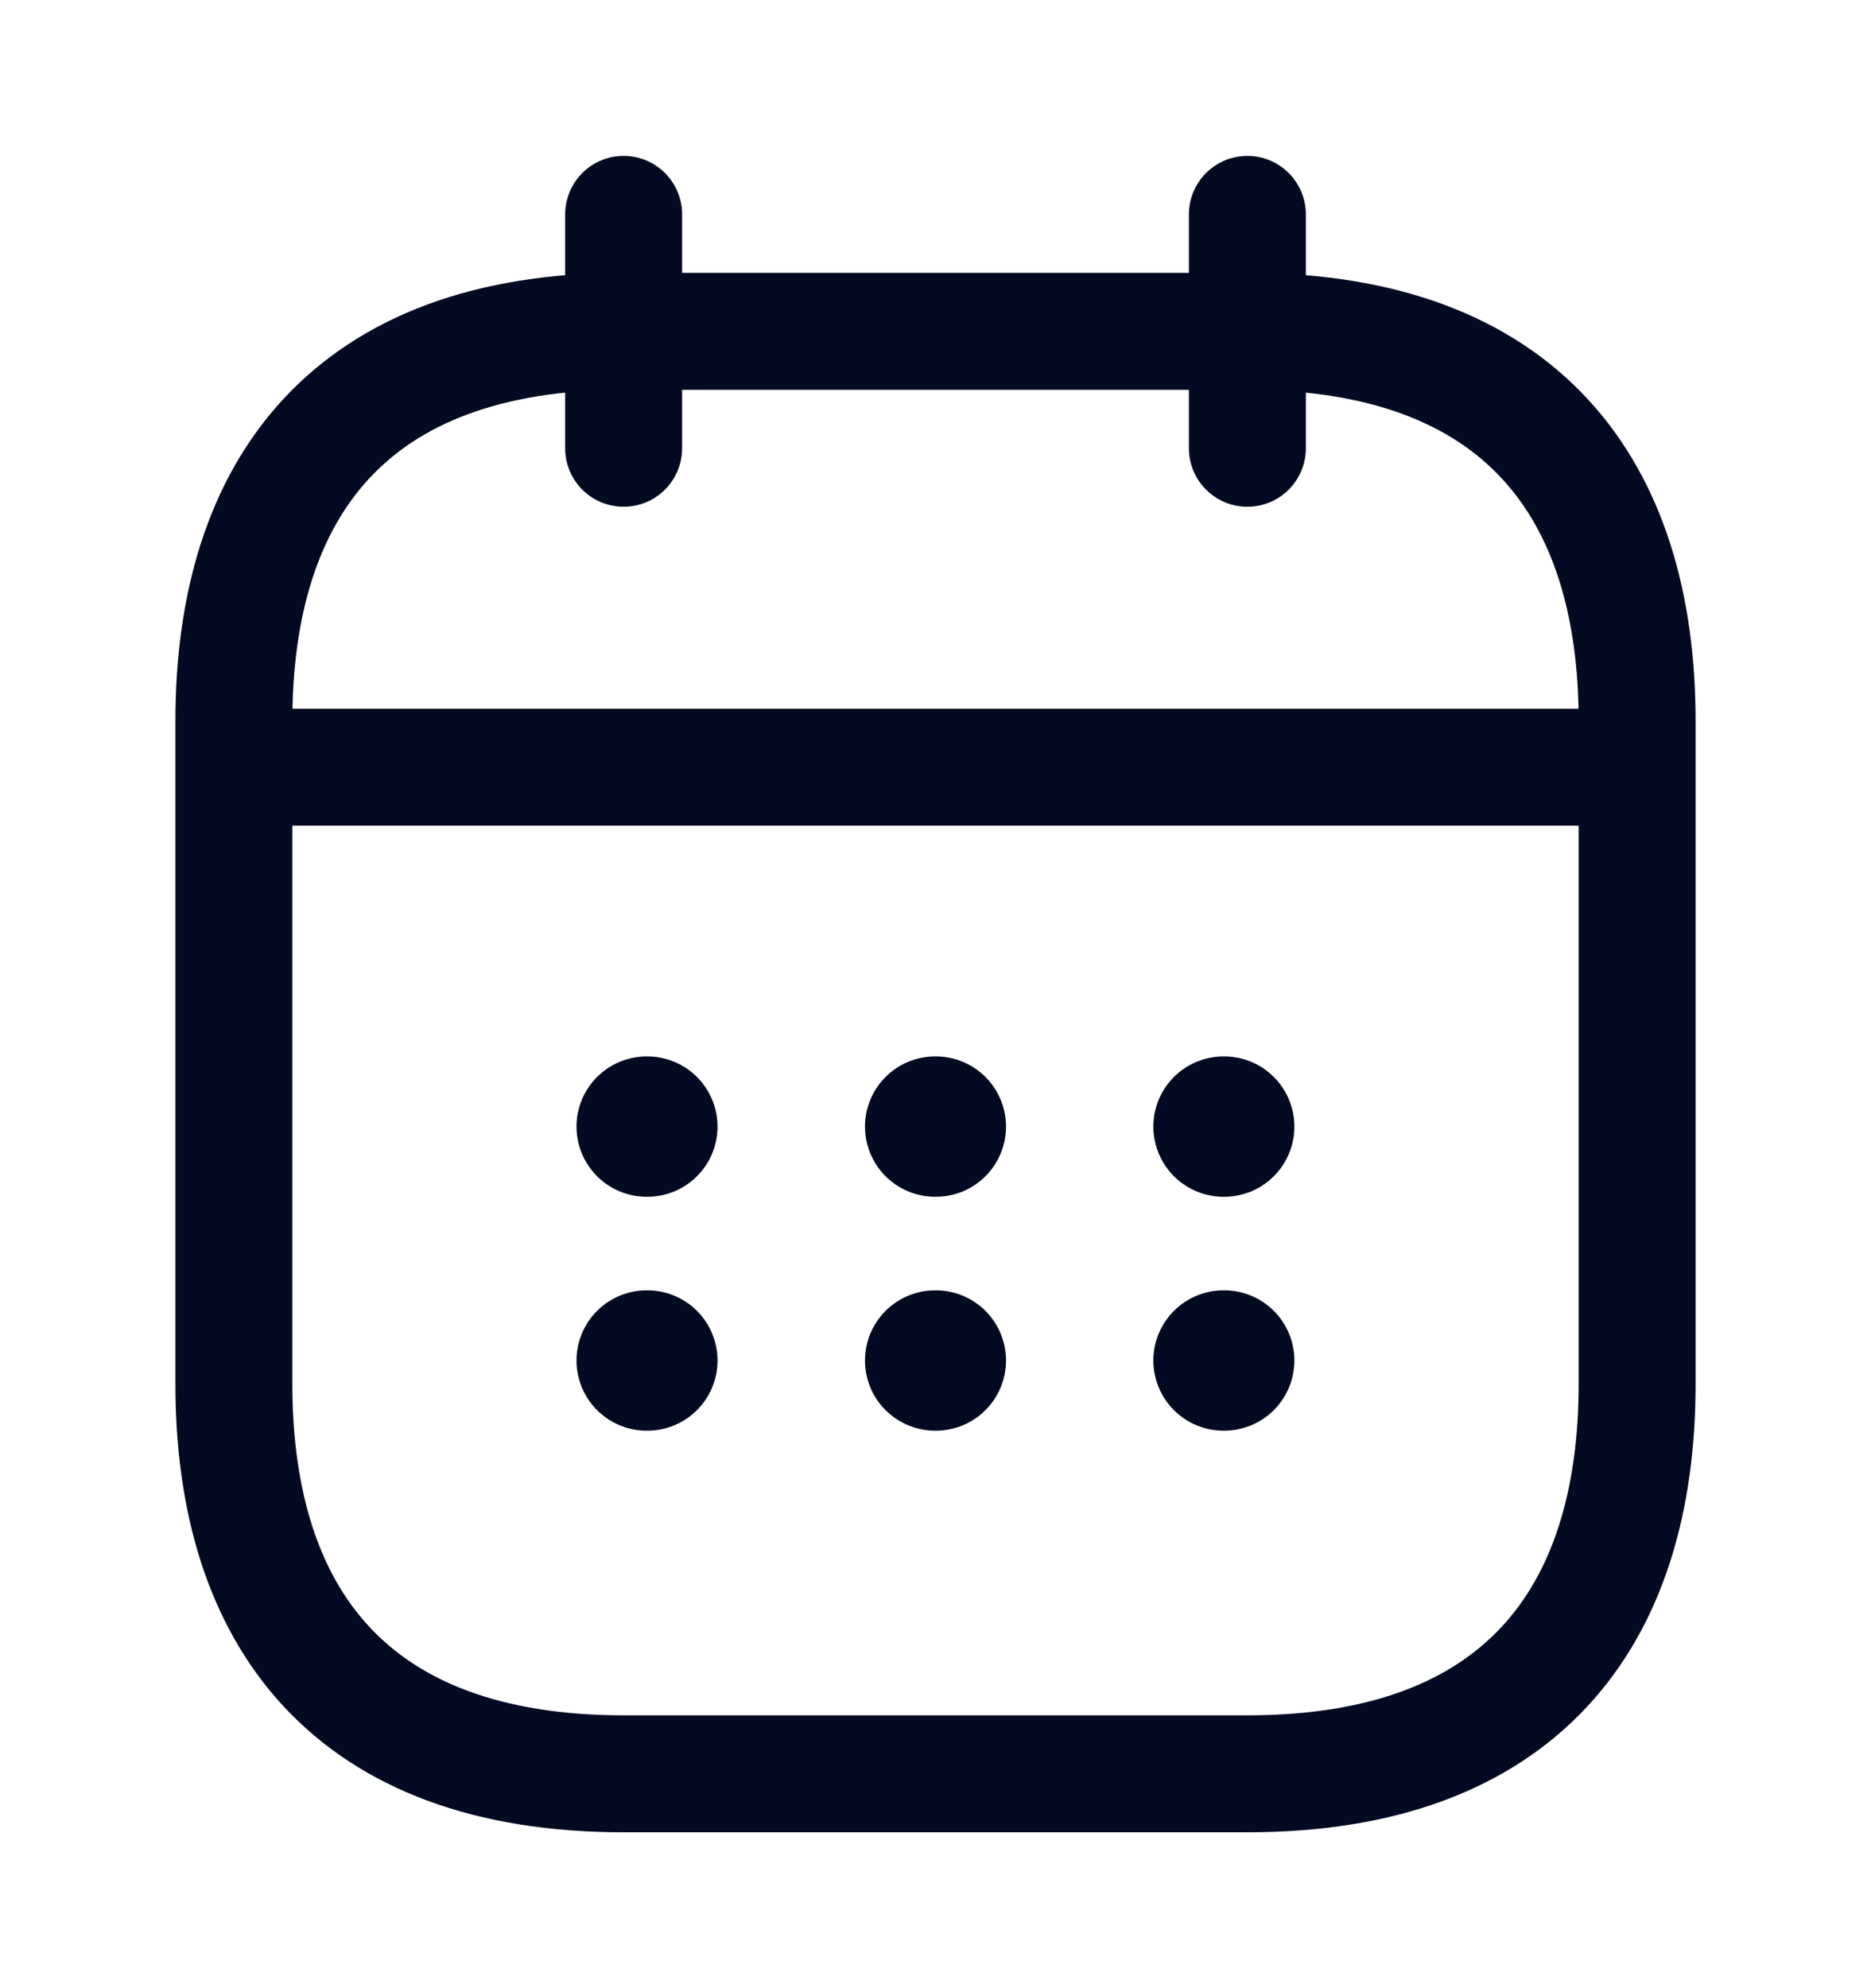  <svg width="16" height="17" viewBox="0 0 16 17" fill="none" xmlns="http://www.w3.org/2000/svg">
    <path d="M5.333 1.833V3.833" stroke="#030A21" stroke-miterlimit="10" stroke-linecap="round" stroke-linejoin="round"/>
    <path d="M10.667 1.833V3.833" stroke="#030A21" stroke-miterlimit="10" stroke-linecap="round" stroke-linejoin="round"/>
    <path d="M2.333 6.56H13.666" stroke="#030A21" stroke-miterlimit="10" stroke-linecap="round" stroke-linejoin="round"/>
    <path d="M14 6.167V11.833C14 13.833 13 15.167 10.667 15.167H5.333C3 15.167 2 13.833 2 11.833V6.167C2 4.167 3 2.833 5.333 2.833H10.667C13 2.833 14 4.167 14 6.167Z" stroke="#030A21" stroke-miterlimit="10" stroke-linecap="round" stroke-linejoin="round"/>
    <path d="M10.463 9.633H10.469" stroke="#030A21" stroke-width="1.2" stroke-linecap="round" stroke-linejoin="round"/>
    <path d="M10.463 11.633H10.469" stroke="#030A21" stroke-width="1.2" stroke-linecap="round" stroke-linejoin="round"/>
    <path d="M7.997 9.633H8.003" stroke="#030A21" stroke-width="1.2" stroke-linecap="round" stroke-linejoin="round"/>
    <path d="M7.997 11.633H8.003" stroke="#030A21" stroke-width="1.2" stroke-linecap="round" stroke-linejoin="round"/>
    <path d="M5.53 9.633H5.536" stroke="#030A21" stroke-width="1.2" stroke-linecap="round" stroke-linejoin="round"/>
    <path d="M5.53 11.633H5.536" stroke="#030A21" stroke-width="1.2" stroke-linecap="round" stroke-linejoin="round"/>
</svg>